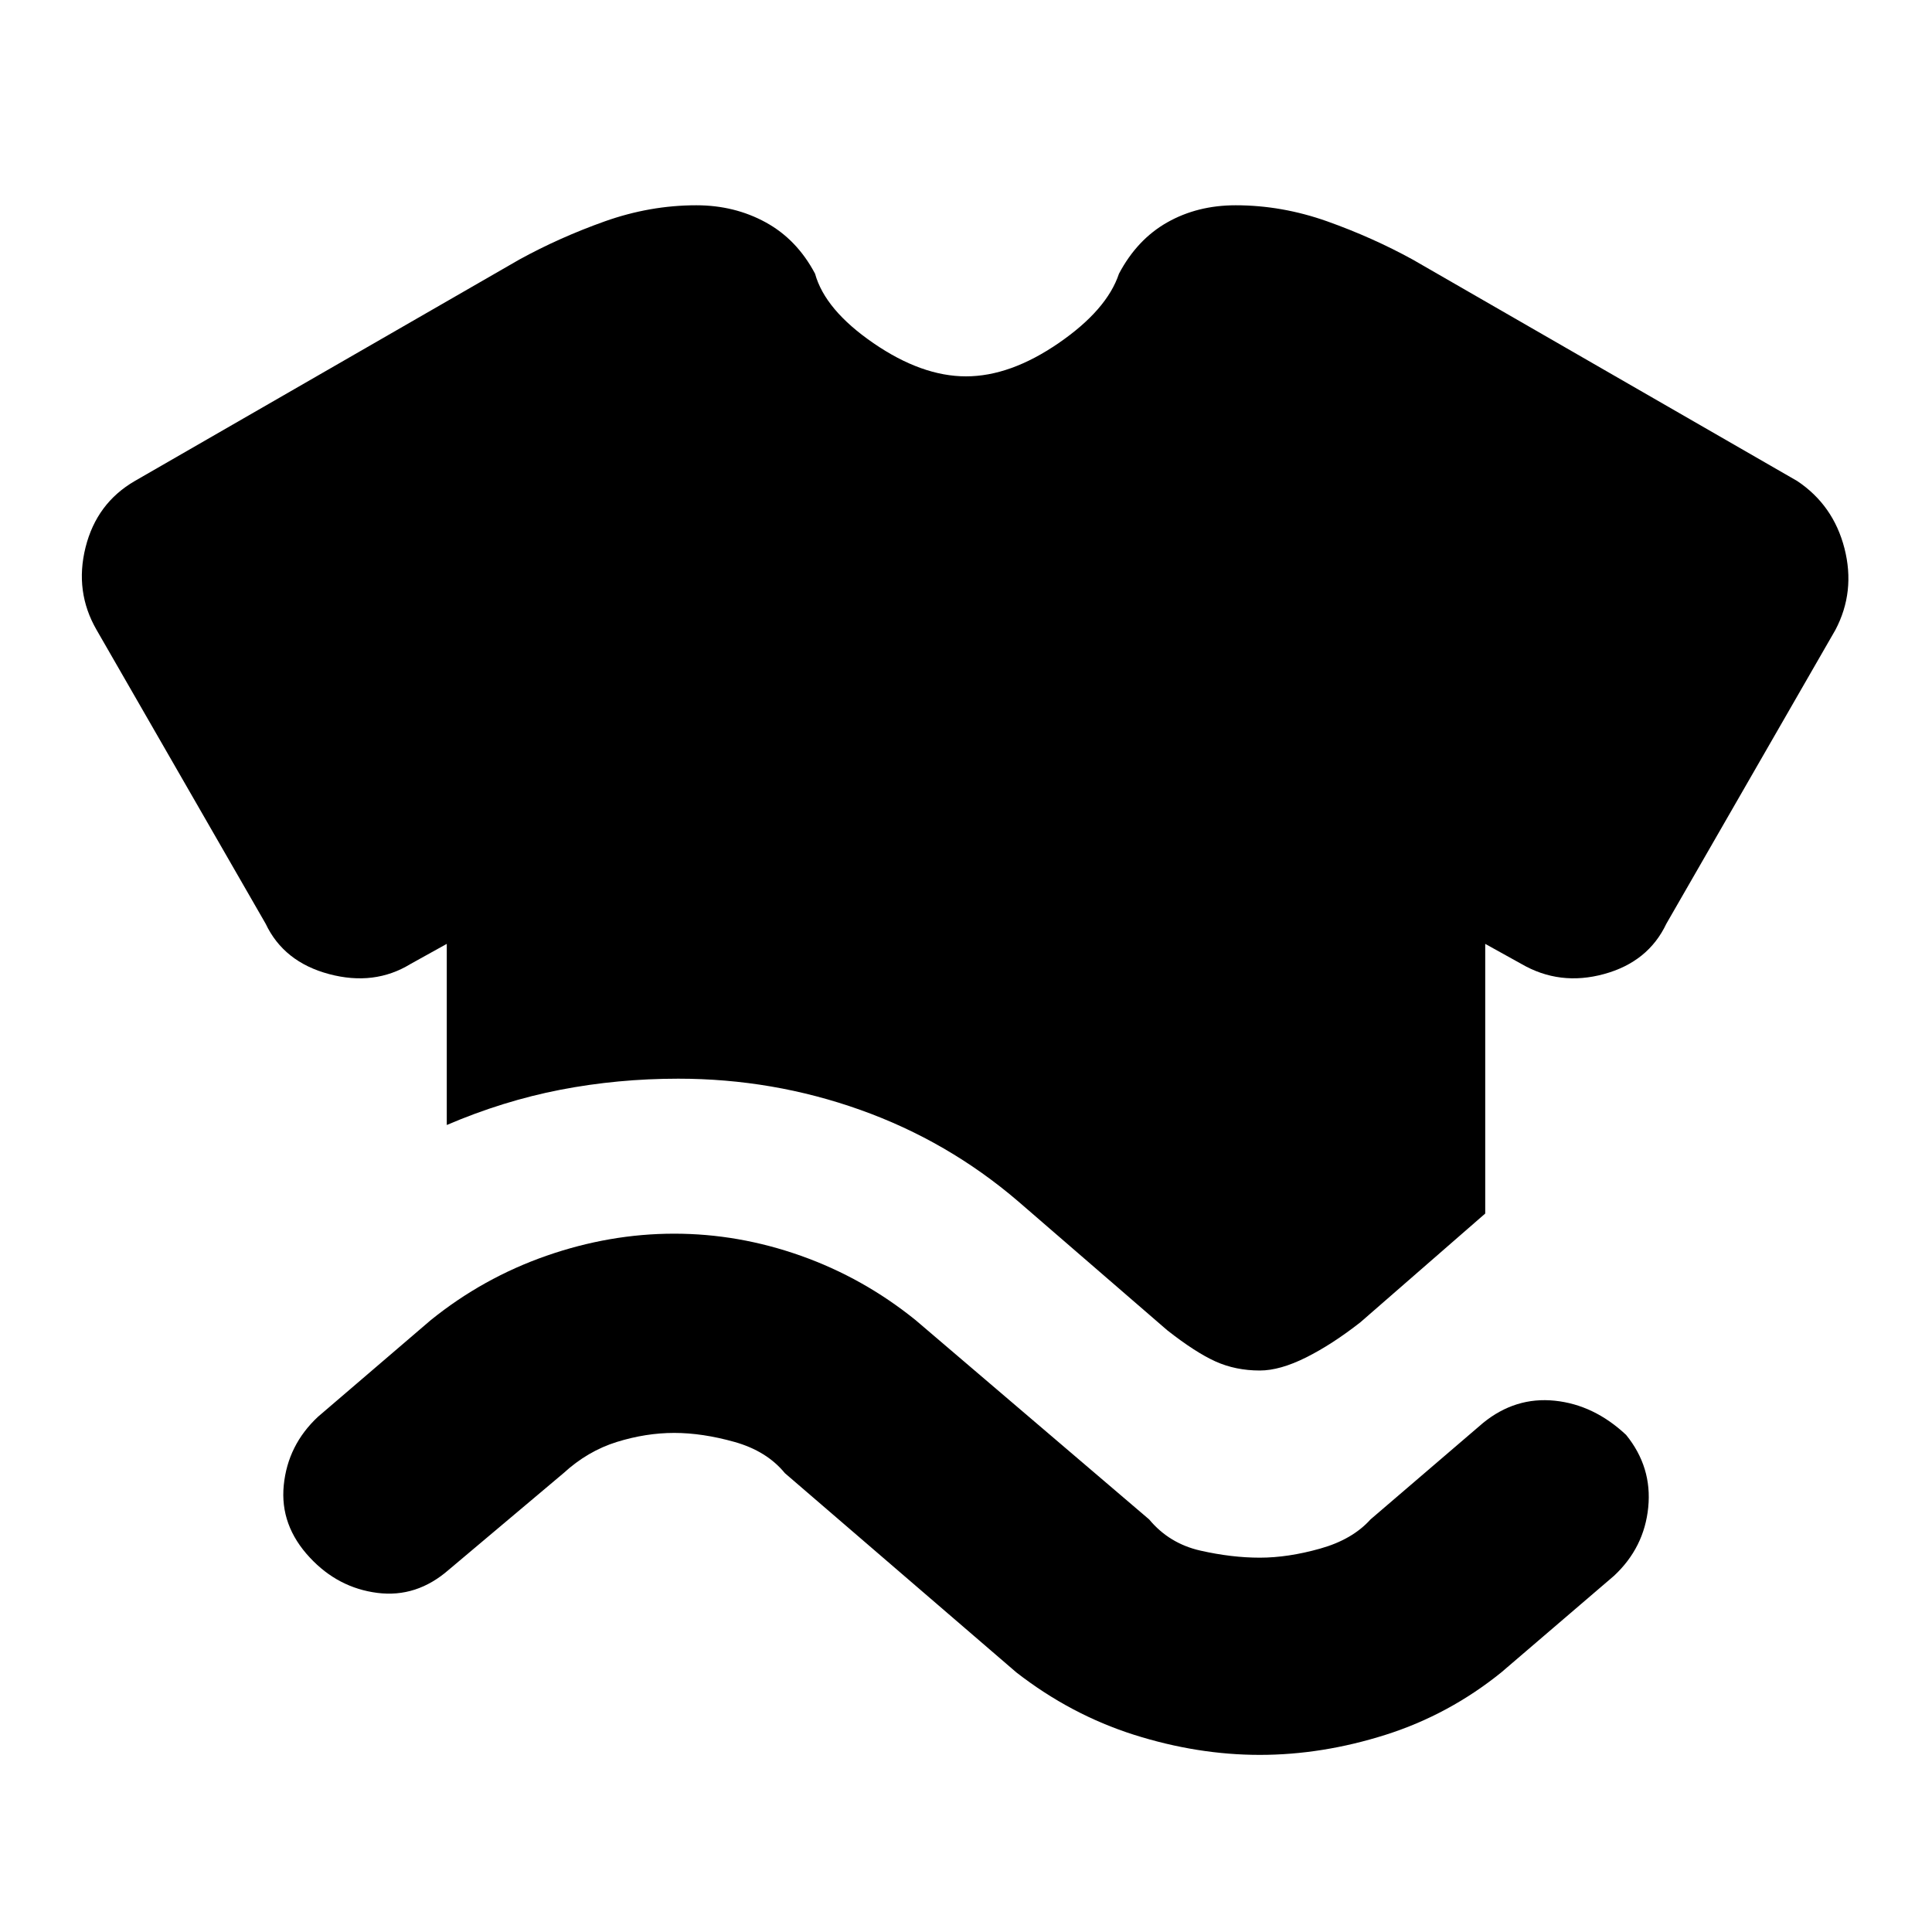 <svg xmlns="http://www.w3.org/2000/svg" height="40" width="40"><path d="M9.25 23.292q1.167-.5 2.354-.73 1.188-.229 2.438-.229 1.958 0 3.77.646 1.813.646 3.271 1.896l3.084 2.667q.583.458 1 .646.416.187.916.187.417 0 .959-.271.541-.271 1.125-.729l2.583-2.25v-5.583l.75.416q.792.459 1.708.209.917-.25 1.292-1.042l3.5-6.083q.417-.792.188-1.688-.23-.896-.98-1.396L29.25 5.375q-.833-.458-1.771-.792-.937-.333-1.896-.333-.791 0-1.416.354-.625.354-1 1.063-.25.75-1.25 1.437-1 .688-1.917.688t-1.917-.688q-1-.687-1.208-1.437-.375-.709-1.021-1.063-.646-.354-1.437-.354-.959 0-1.896.333-.938.334-1.771.792L2.792 9.958q-.792.459-1.021 1.375-.229.917.229 1.709l3.5 6.083q.375.792 1.312 1.042.938.25 1.688-.209l.75-.416Zm4.708 6.375q.584 0 1.25.187.667.188 1.042.646l4.792 4.125q1.125.875 2.437 1.292 1.313.416 2.604.416 1.292 0 2.605-.416Q30 35.5 31.083 34.625l2.334-2q.625-.583.708-1.417.083-.833-.458-1.5Q33 29.083 32.188 29q-.813-.083-1.48.458l-2.333 2q-.375.417-1.042.604-.666.188-1.25.188-.583 0-1.229-.146-.646-.146-1.062-.646l-4.834-4.125q-1.083-.875-2.375-1.333-1.291-.458-2.625-.458-1.333 0-2.646.458-1.312.458-2.395 1.333l-2.334 2q-.625.584-.708 1.417-.083.833.542 1.5.583.625 1.395.729.813.104 1.48-.479l2.375-2q.5-.458 1.104-.646.604-.187 1.187-.187Z"/></svg>